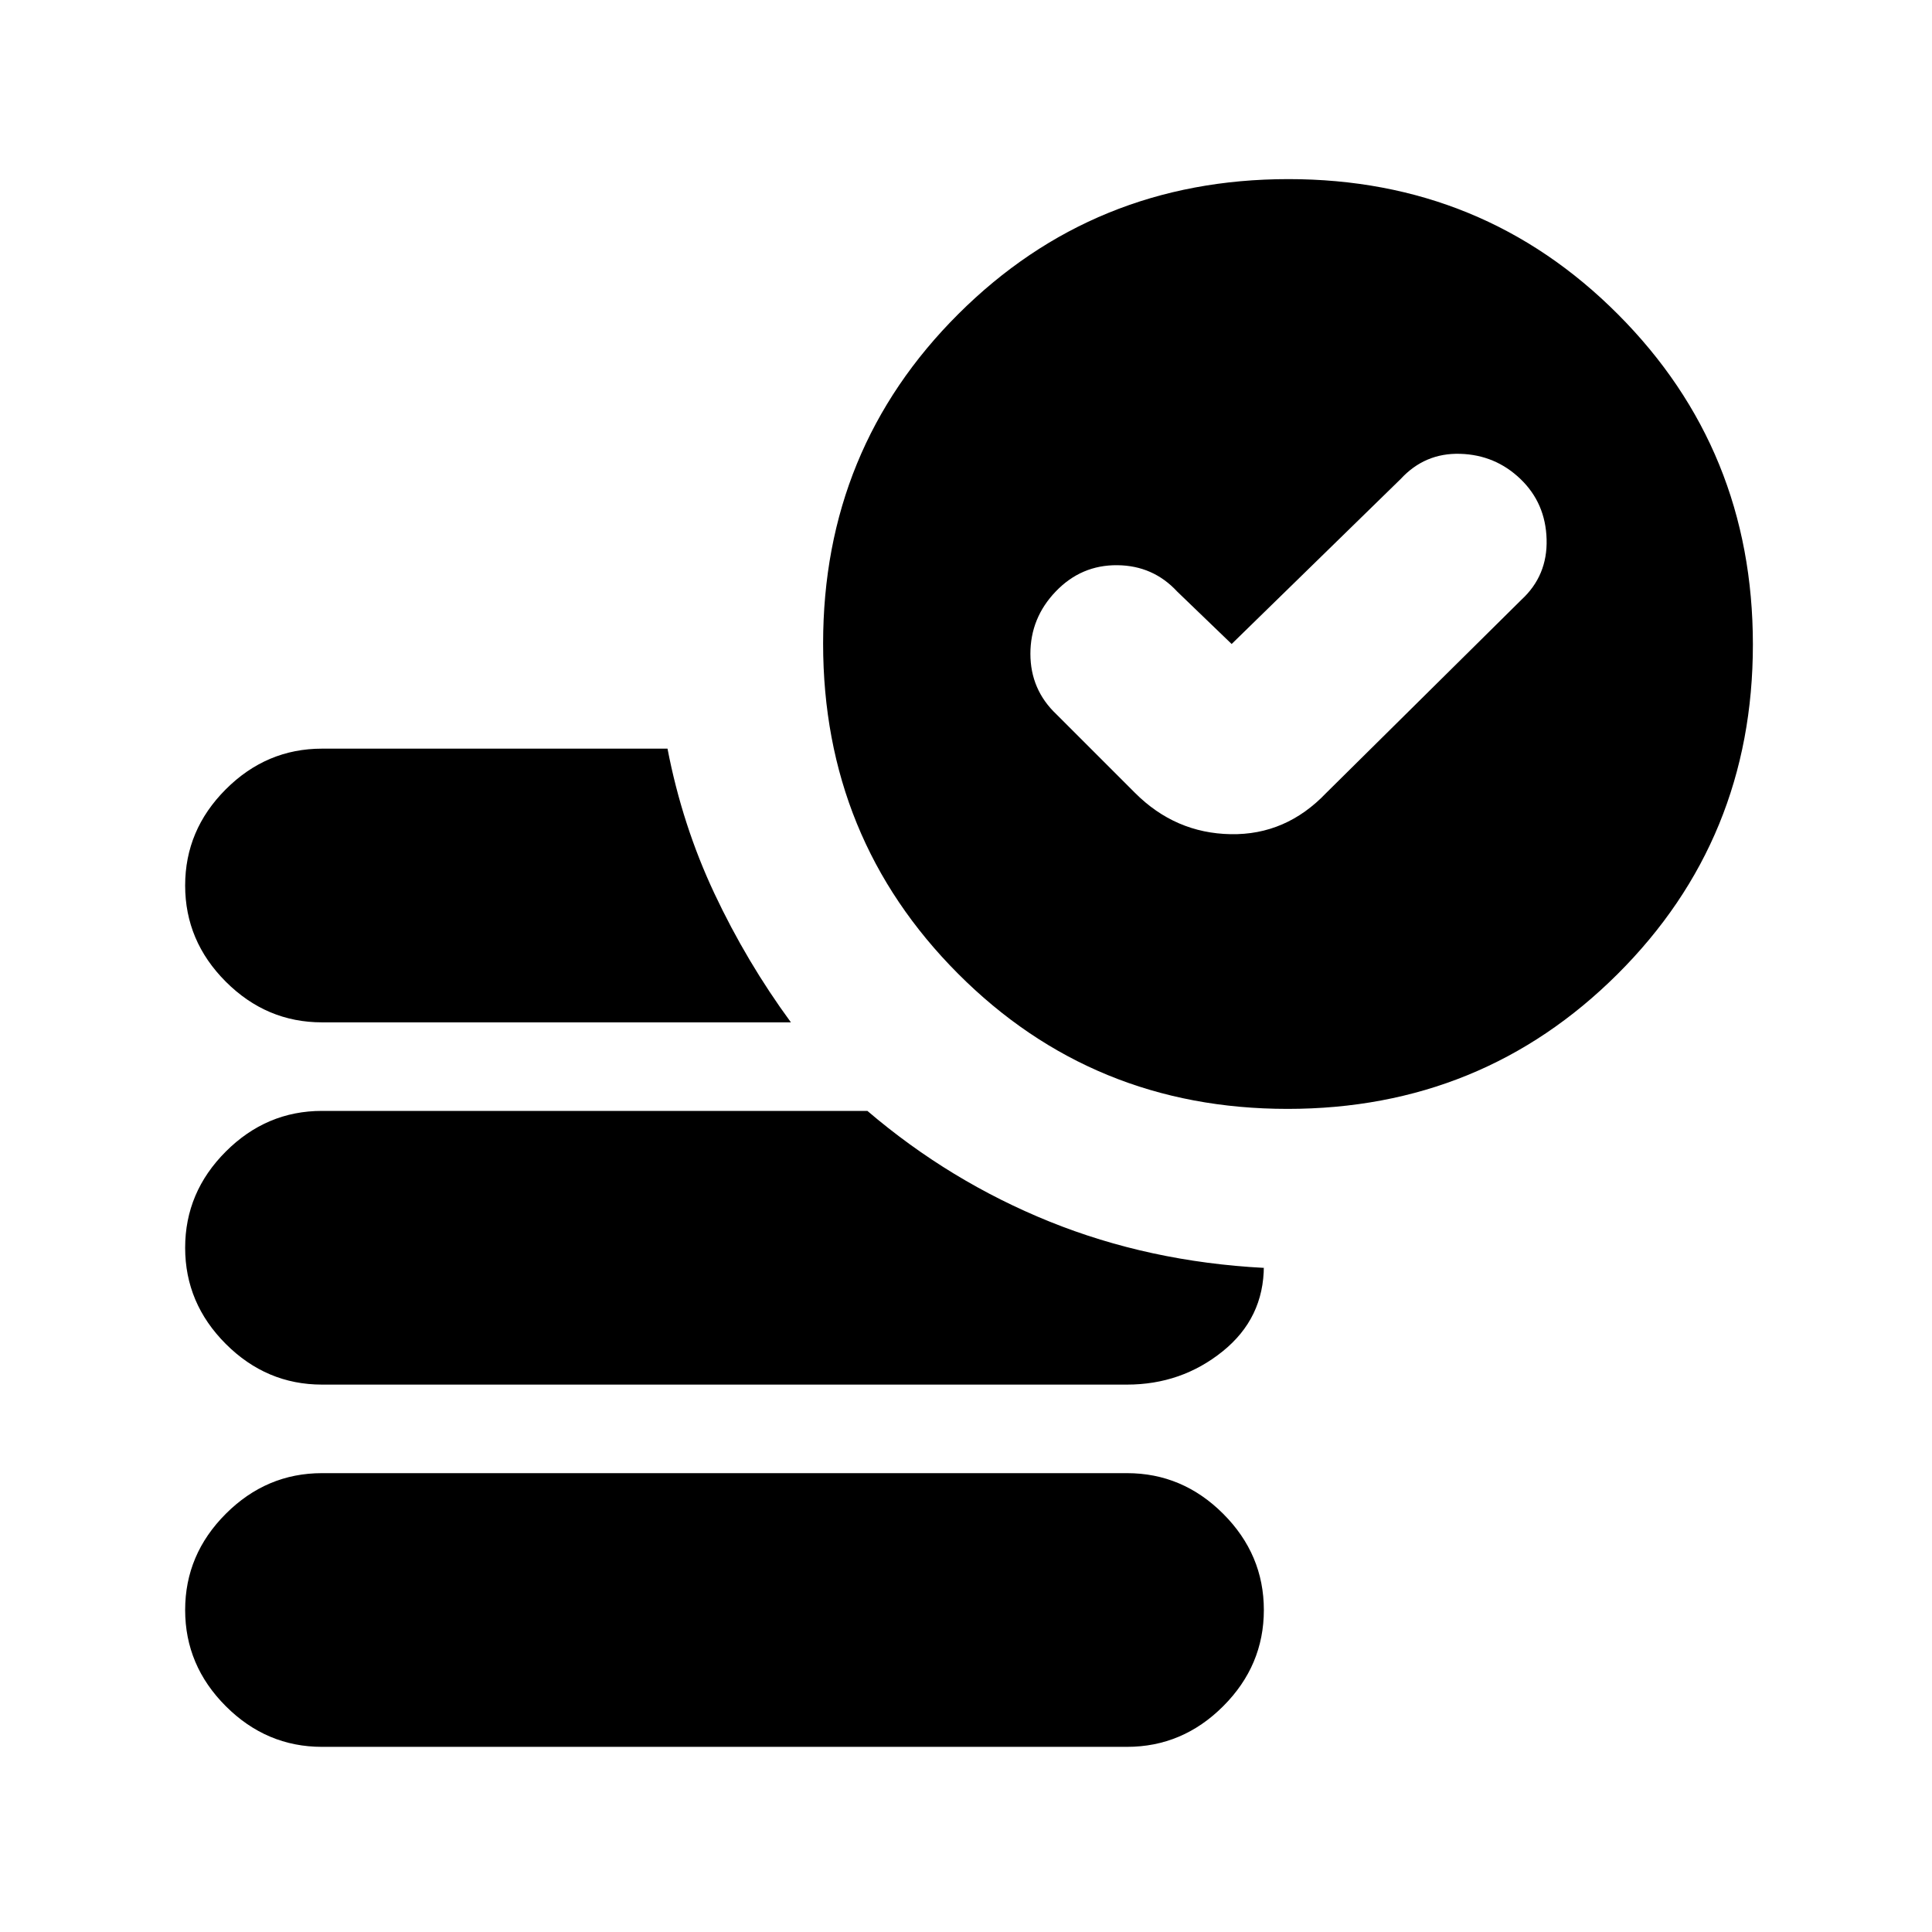 <svg xmlns="http://www.w3.org/2000/svg" height="24" viewBox="0 96 960 960" width="24"><path d="m612 416-27-26q-12-13-29.857-13.154-17.857-.154-30.5 13T512 420.864q0 17.863 13 30.136l39 39q20 20 47.5 20.5T659 490l97-96q13-12 12.5-30t-13-30q-12.5-12-30-12.5T696 334l-84 82ZM160 964q-27.6 0-47.8-20.2Q92 923.6 92 896q0-27.6 20.2-47.8Q132.4 828 160 828h400q27.6 0 47.8 20.2Q628 868.4 628 896q0 27.6-20.2 47.8Q587.6 964 560 964H160Zm479.774-317Q543 647 476 579.774t-67-164Q409 319 476.226 252t164-67Q737 185 804 252.226t67 164Q871 513 803.774 580t-164 67ZM160 604q-27.6 0-47.8-20.2Q92 563.6 92 536q0-27.6 20.2-47.8Q132.4 468 160 468h171.68Q339 506 355 540t38 64H160Zm0 180q-27.6 0-47.8-20.2Q92 743.6 92 716q0-27.6 20.2-47.8Q132.4 648 160 648h271q41 35 90.5 55T628 726v-1q0 26-20.5 42.5T560 784H160Z"/></svg>